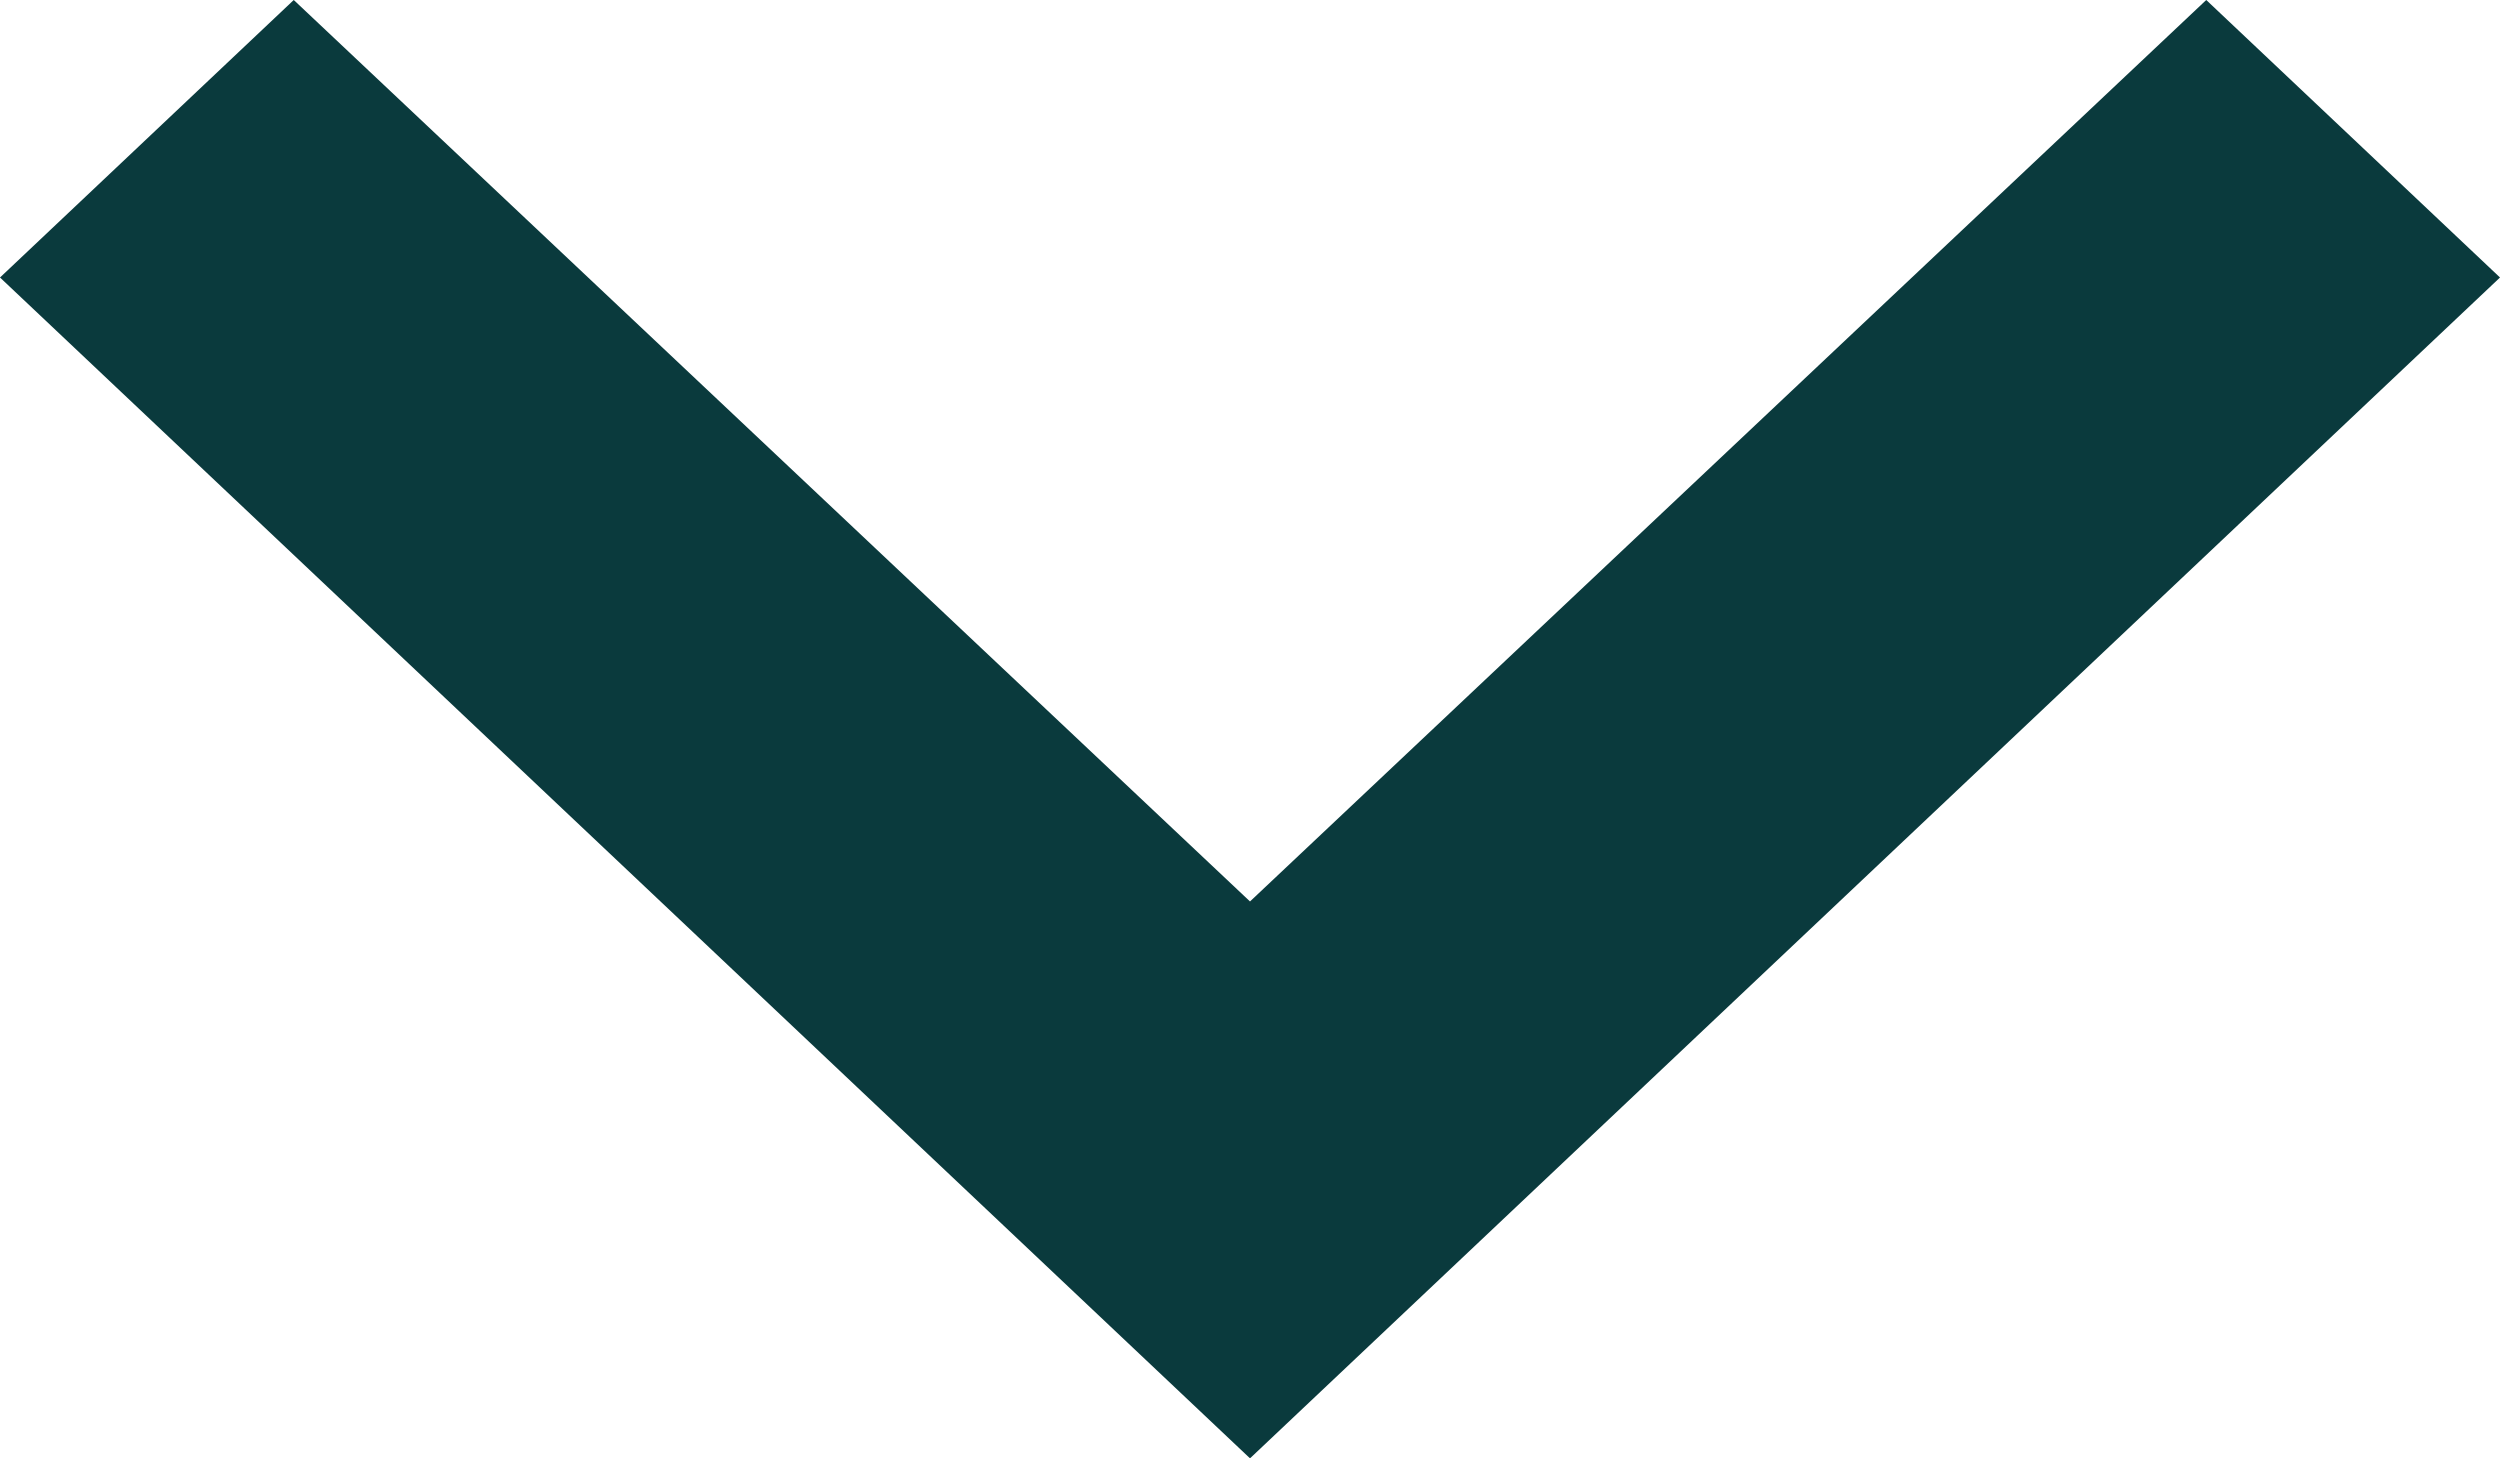 <?xml version="1.0" encoding="UTF-8"?>
<svg width="12px" height="7px" viewBox="0 0 12 7" version="1.1" xmlns="http://www.w3.org/2000/svg" xmlns:xlink="http://www.w3.org/1999/xlink">
    <!-- Generator: Sketch 56.3 (81716) - https://sketch.com -->
    <title>Ausklappen </title>
    <desc>Created with Sketch.</desc>
    <g id="Page-1" stroke="none" stroke-width="1" fill="none" fill-rule="evenodd">
        <g id="CH_Startseite-" transform="translate(-460, -900)" fill="#0A3A3D">
            <g id="Suchleiste-Alternative-2" transform="translate(0, 853)">
                <polygon id="Ausklappen-" points="470.59 47 466 51.327 461.41 47 460 48.332 466 54 472 48.332"></polygon>
            </g>
        </g>
    </g>
</svg>